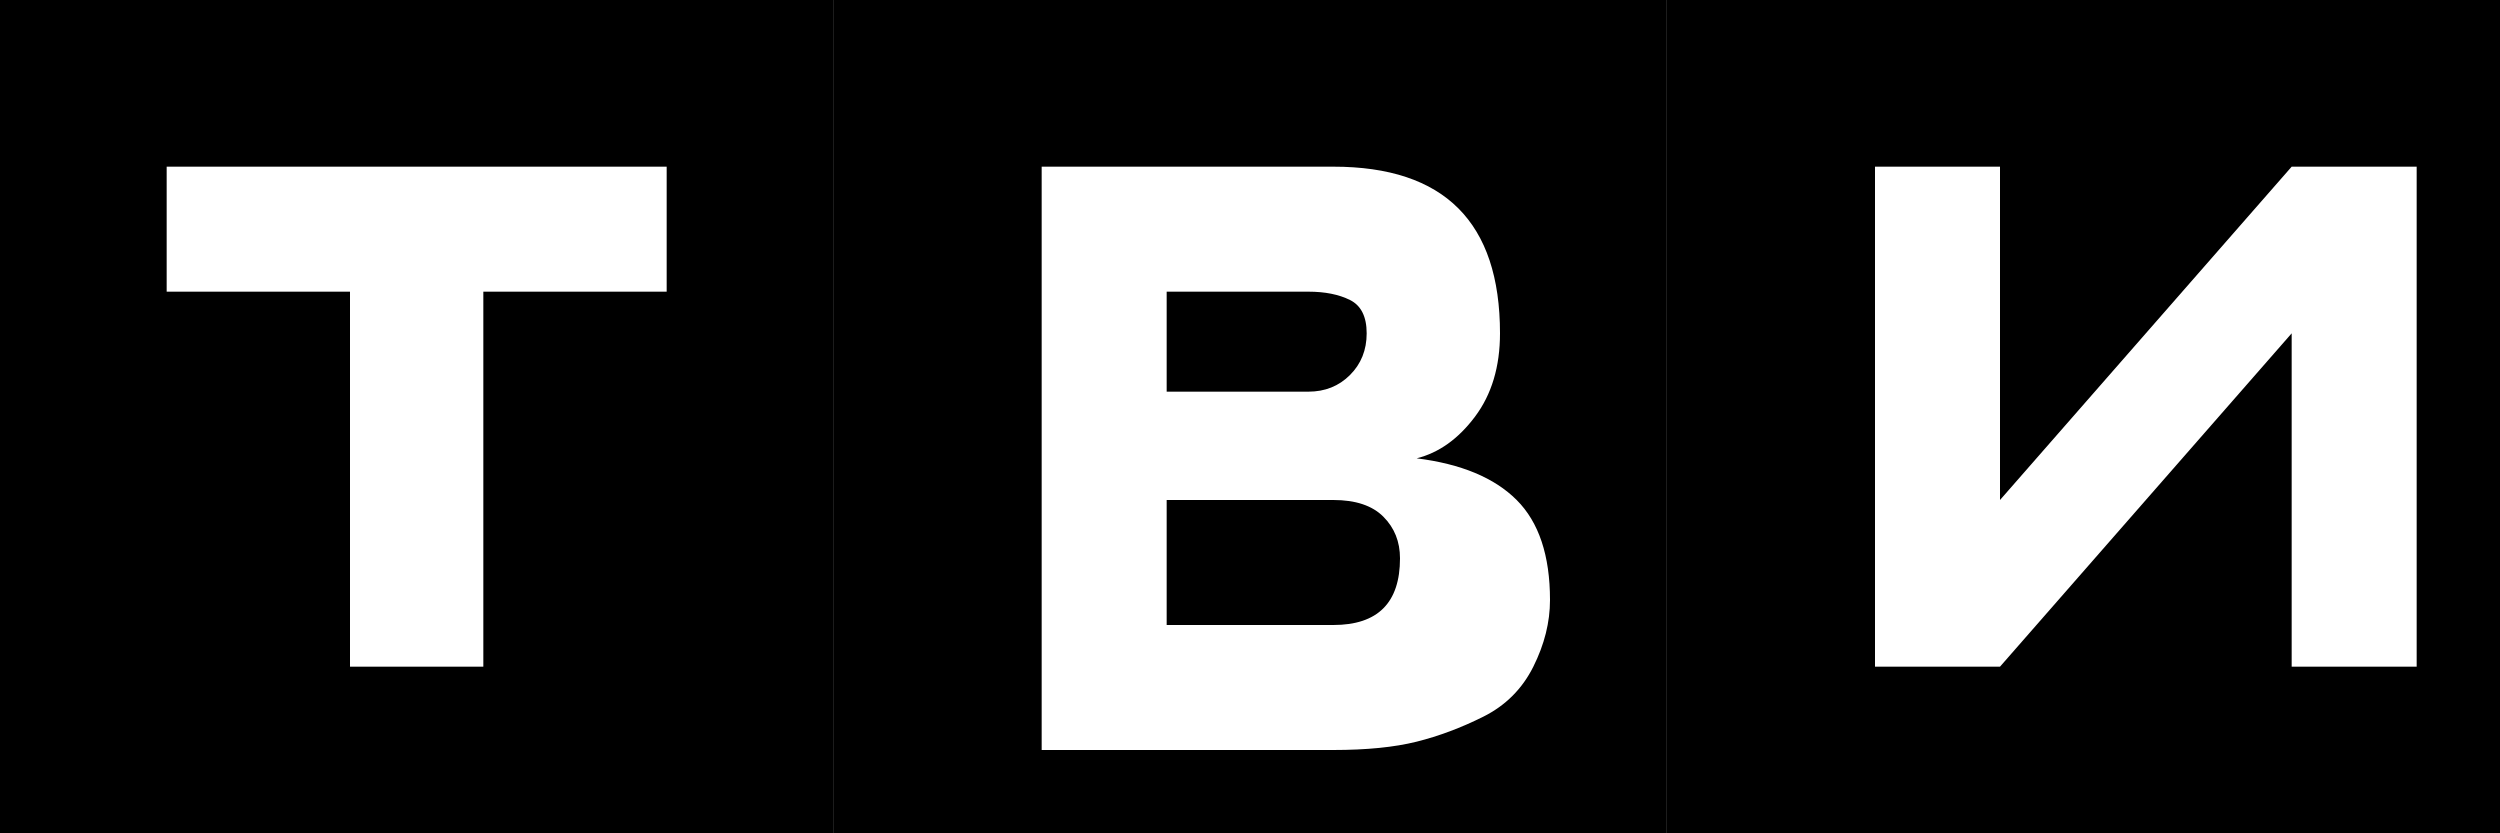<?xml version="1.0" encoding="UTF-8" standalone="no"?>
<svg width="300" height="100" viewBox="0 0 300 100" xmlns="http://www.w3.org/2000/svg">
  <rect x="0" y="0" width="300" height="100" fill="#808080" stroke="none"/>
  <g>
    <!-- T -->
    <rect x="0" y="0" width="100" height="100" fill="#000000"/>
    <path d="M20 20 L80 20 L80 35 L58 35 L58 80 L42 80 L42 35 L20 35 Z" fill="#FFFFFF"/>
    
    <!-- B -->
    <rect x="100" y="0" width="100" height="100" fill="#000000"/>
    <path d="M125 20 L160 20 Q170 20 175 25 Q180 30 180 40 Q180 46 177 50 Q174 54 170 55 Q178 56 182 60 Q186 64 186 72 Q186 76 184 80 Q182 84 178 86 Q174 88 170 89 Q166 90 160 90 L125 90 Z M140 35 L140 47 L157 47 Q160 47 162 45 Q164 43 164 40 Q164 37 162 36 Q160 35 157 35 Z M140 60 L140 75 L160 75 Q164 75 166 73 Q168 71 168 67 Q168 64 166 62 Q164 60 160 60 Z" fill="#FFFFFF"/>
    
    <!-- N -->
    <rect x="200" y="0" width="100" height="100" fill="#000000"/>
    <path d="M225 20 L240 20 L240 60 L275 20 L290 20 L290 80 L275 80 L275 40 L240 80 L225 80 Z" fill="#FFFFFF"/>
  </g>
</svg>